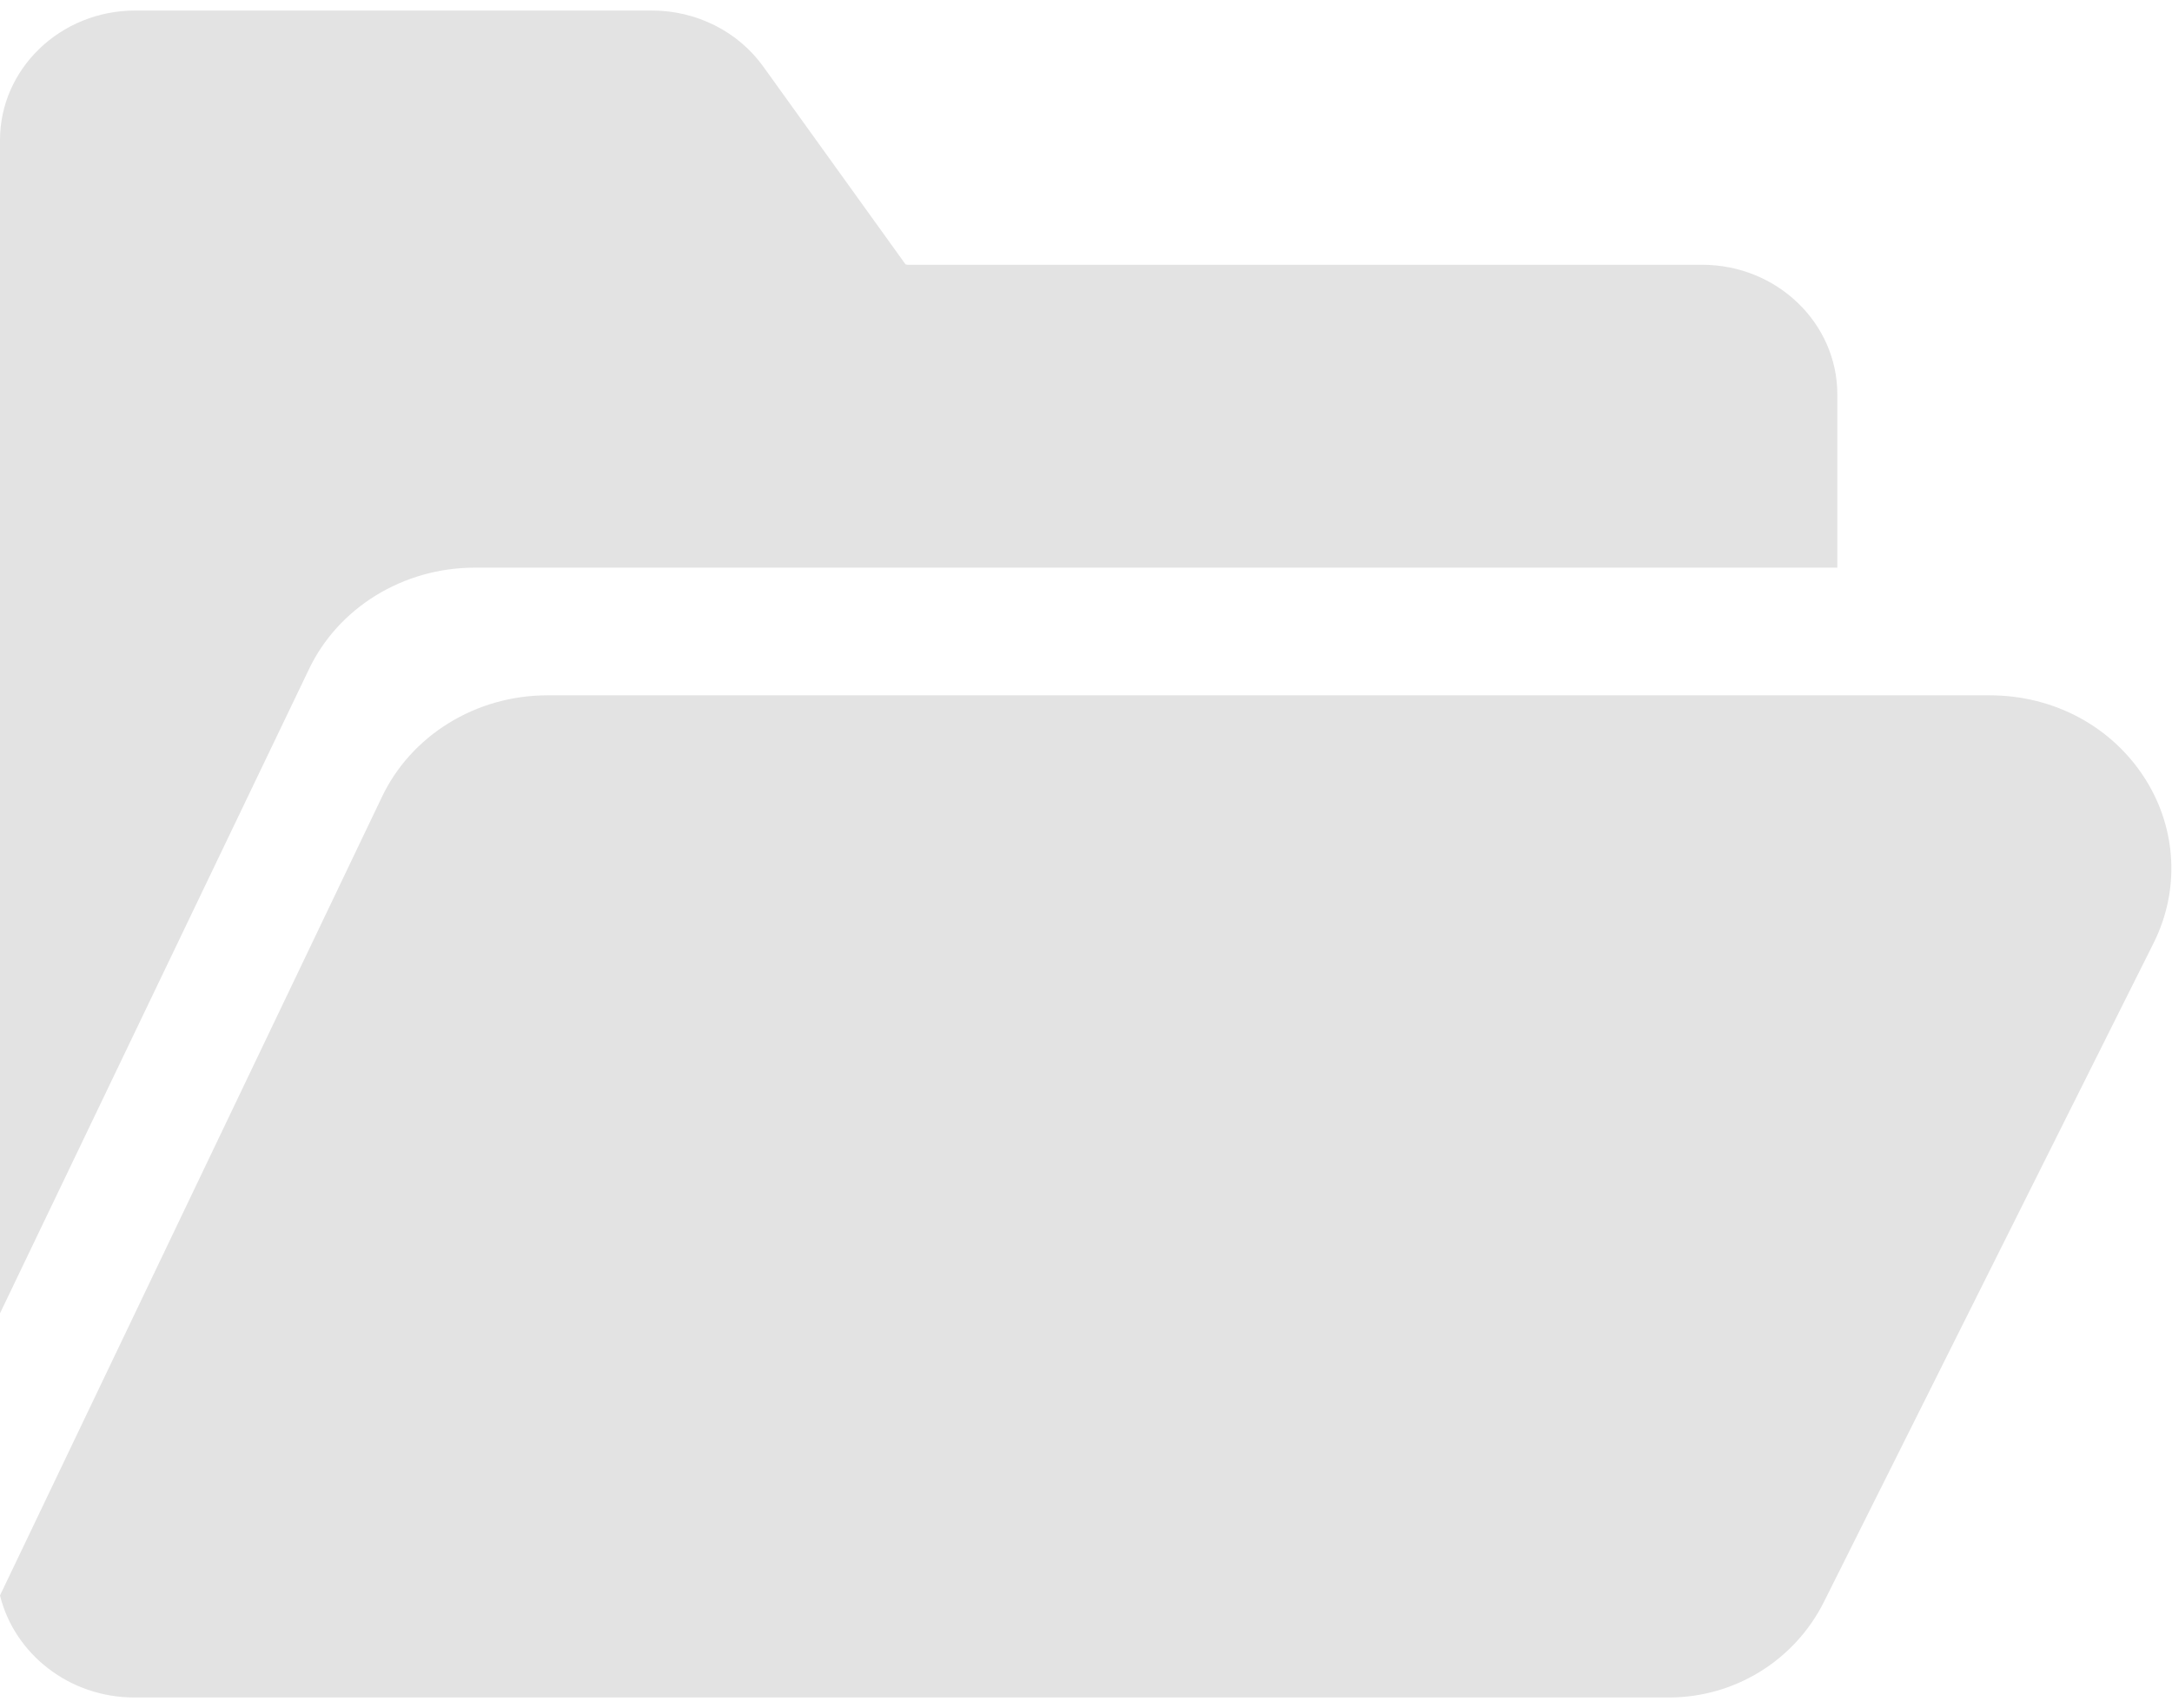 <?xml version="1.0" encoding="UTF-8"?>
<svg viewBox="0 0 103 81" version="1.1" xmlns="http://www.w3.org/2000/svg" xmlns:xlink="http://www.w3.org/1999/xlink">
    <title>Group 30</title>
    <g id="Page-1" stroke="none" stroke-width="1" fill="none" fill-rule="evenodd">
        <g id="Group-30" transform="translate(0, 0.5)" fill="#E3E3E3" fill-rule="nonzero">
            <path d="M101.769,36.502 C100.202,33.982 97.432,32.475 94.36,32.475 L25.953,32.475 C22.562,32.475 19.478,34.381 18.093,37.333 L1.42108547e-14,75.161 C0.683,77.931 3.278,80 6.368,80 L79.148,80 C82.26,80 85.104,78.245 86.493,75.469 L102.132,44.213 C103.367,41.739 103.23,38.857 101.769,36.502 Z" id="Path"></path>
            <path d="M14.631,31.279 C16.018,28.327 19.112,26.42 22.514,26.42 L87.129,26.42 L87.129,18.202 C87.129,14.814 84.255,12.057 80.722,12.057 L43.046,12.057 C42.991,12.057 42.953,12.043 42.939,12.033 L36.195,2.656 C35.001,0.993 33.028,-7.46069873e-14 30.921,-7.46069873e-14 L6.408,-7.46069873e-14 C2.874,-7.46069873e-14 4.97379915e-14,2.757 4.97379915e-14,6.145 L4.97379915e-14,61.782 L14.631,31.279 Z" id="Path"></path>
        </g>
    </g>
</svg>
